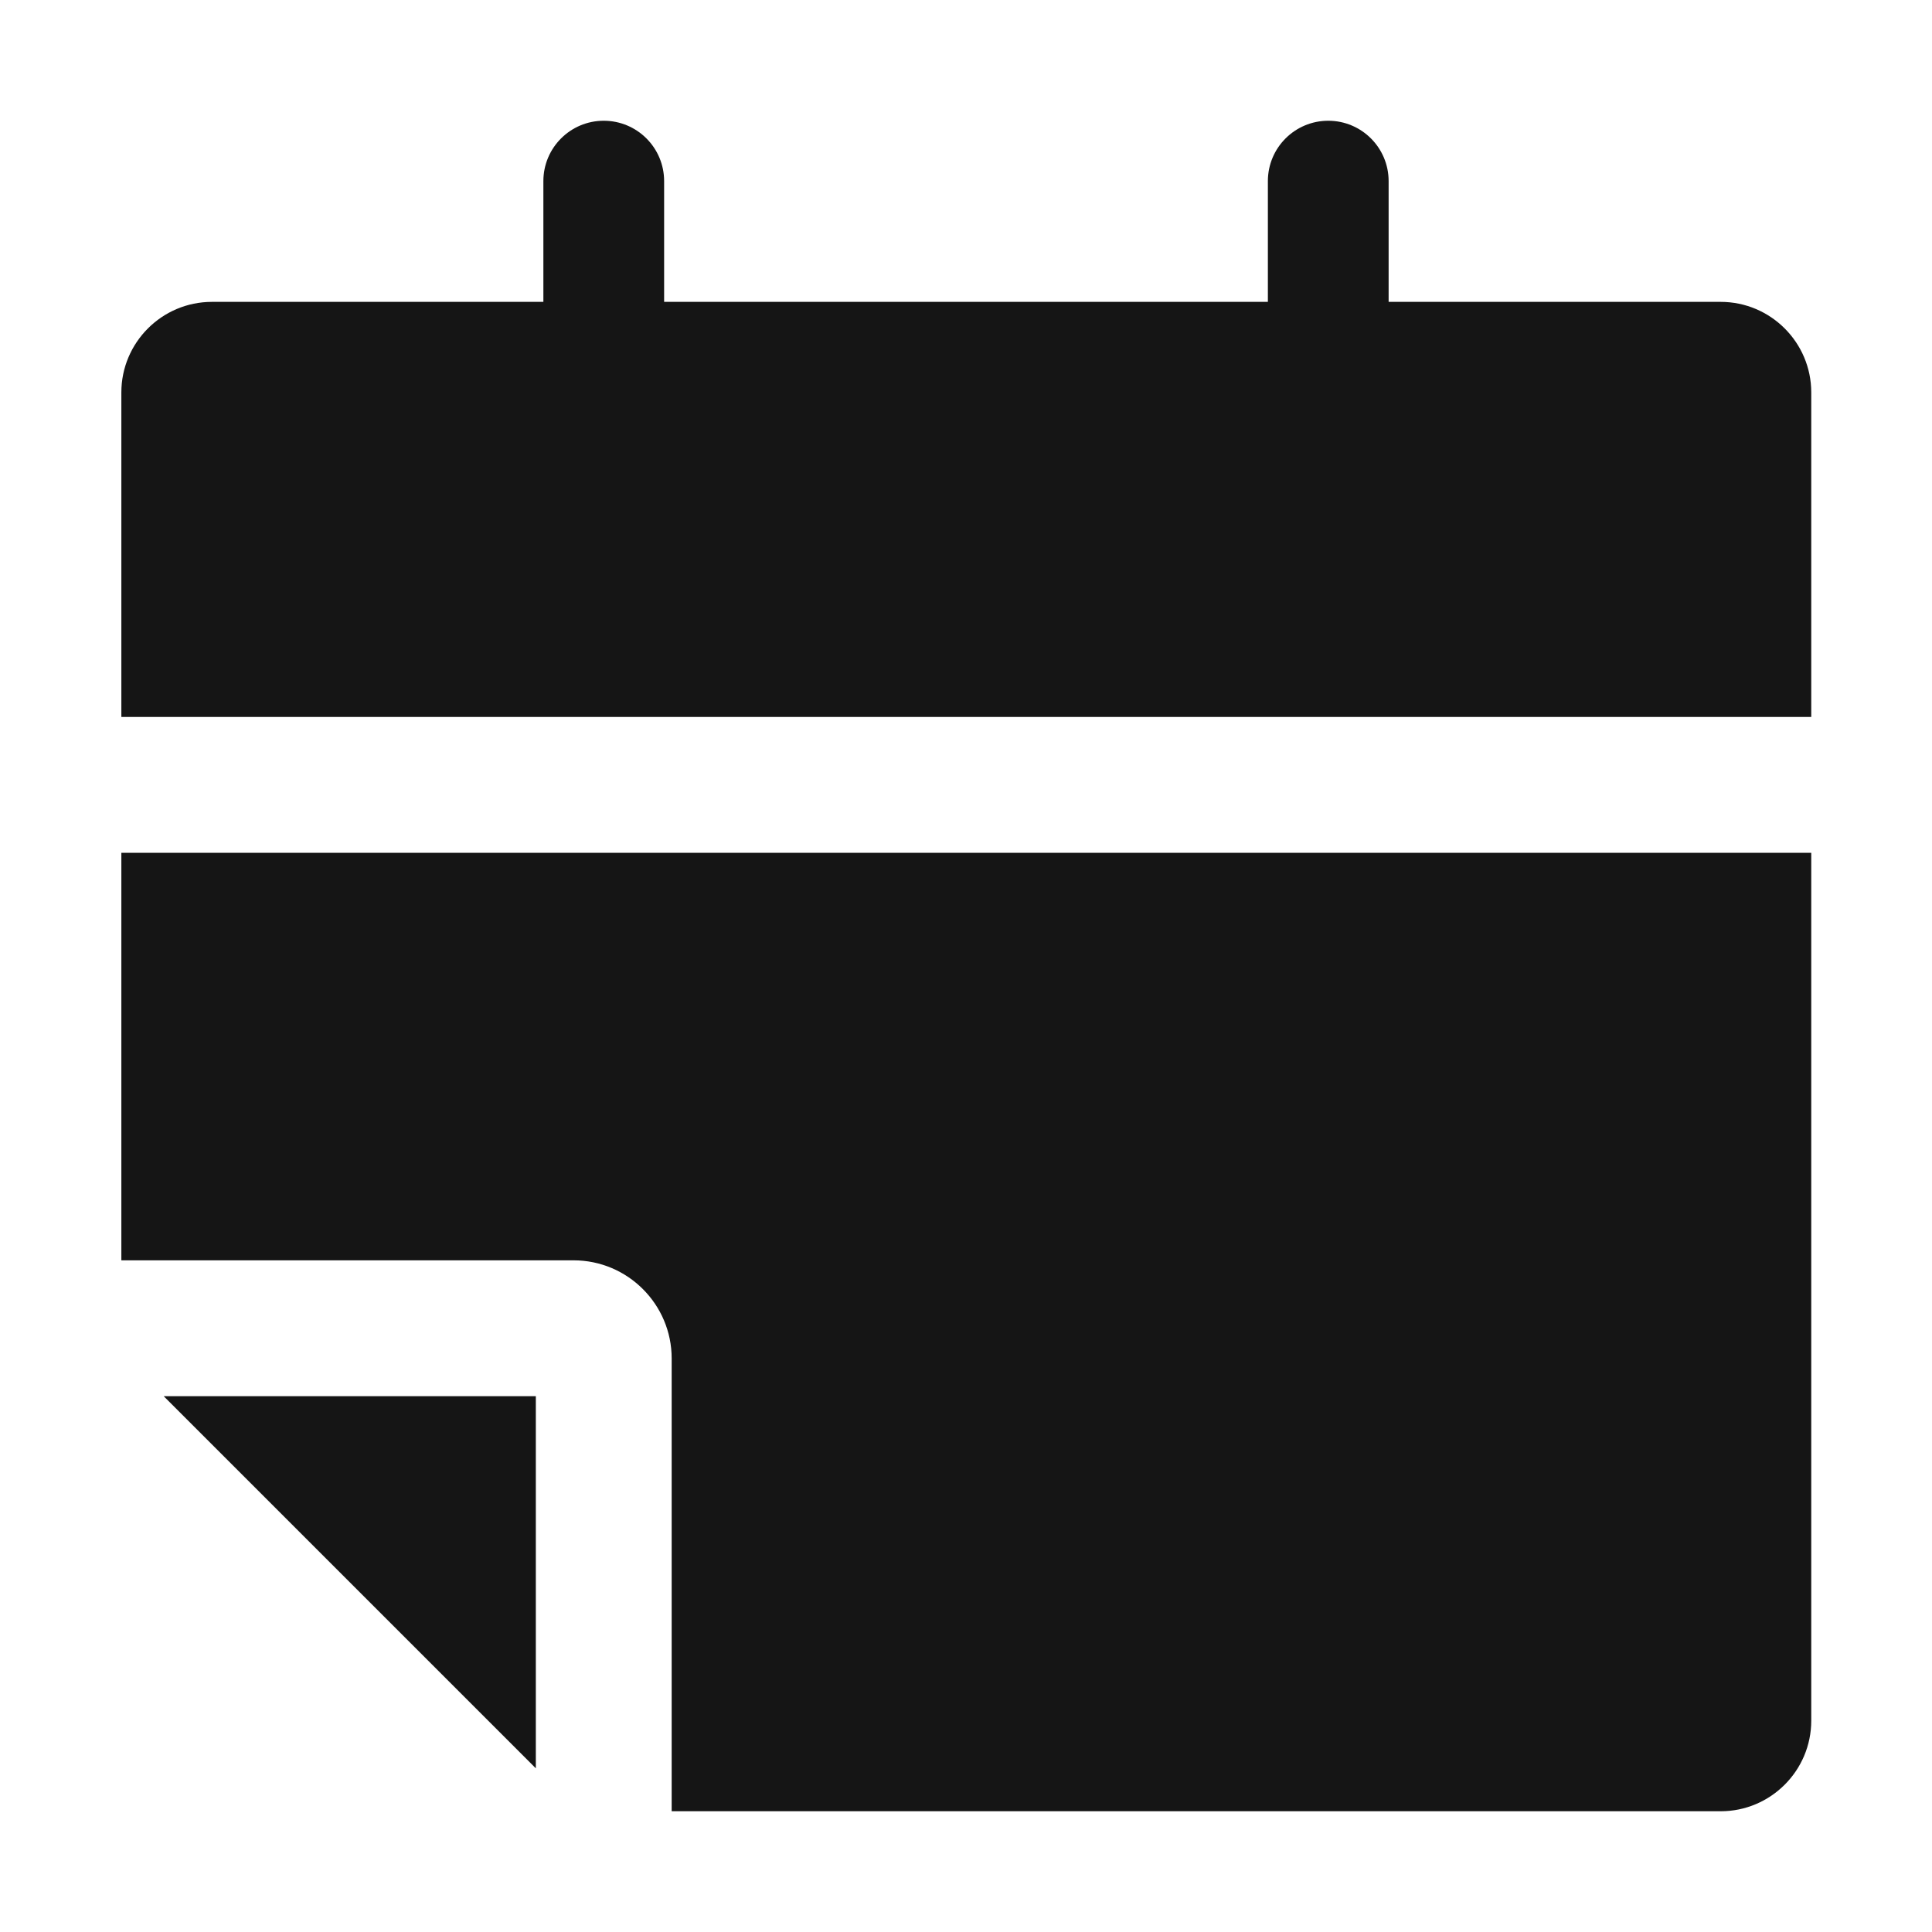 <?xml version="1.0" encoding="UTF-8"?><svg xmlns="http://www.w3.org/2000/svg" width="32" height="32" viewBox="0 0 32 32"><defs><style>.uuid-54db2cc7-9def-421f-a05e-f571b769f67a{fill:none;}.uuid-a82140be-5e76-4422-afc1-773c27f29416{fill:#151515;}</style></defs><g id="uuid-99c8c5f6-dc50-4018-89e2-7b0bc2b318ee"><rect class="uuid-54db2cc7-9def-421f-a05e-f571b769f67a" width="32" height="32"/></g><g id="uuid-0d4ddf10-cd91-4735-ad51-a764a4bd39cc"><path class="uuid-a82140be-5e76-4422-afc1-773c27f29416" d="M30,11.875v-5.375c0-.827-.673-1.5-1.5-1.5h-5.5v-2c0-.553-.448-1-1-1s-1,.447-1,1v2h-10v-2c0-.553-.448-1-1-1s-1,.447-1,1v2H3.51c-.827,0-1.5.673-1.5,1.5v5.375h27.99Z"/><polygon class="uuid-a82140be-5e76-4422-afc1-773c27f29416" points="8.875 29.289 8.875 23.125 2.711 23.125 8.875 29.289"/><path class="uuid-a82140be-5e76-4422-afc1-773c27f29416" d="M2.01,14.125v6.75h7.49c.896,0,1.625.729,1.625,1.625v7.5h17.375c.827,0,1.5-.673,1.5-1.5v-14.375H2.01Z"/></g></svg>